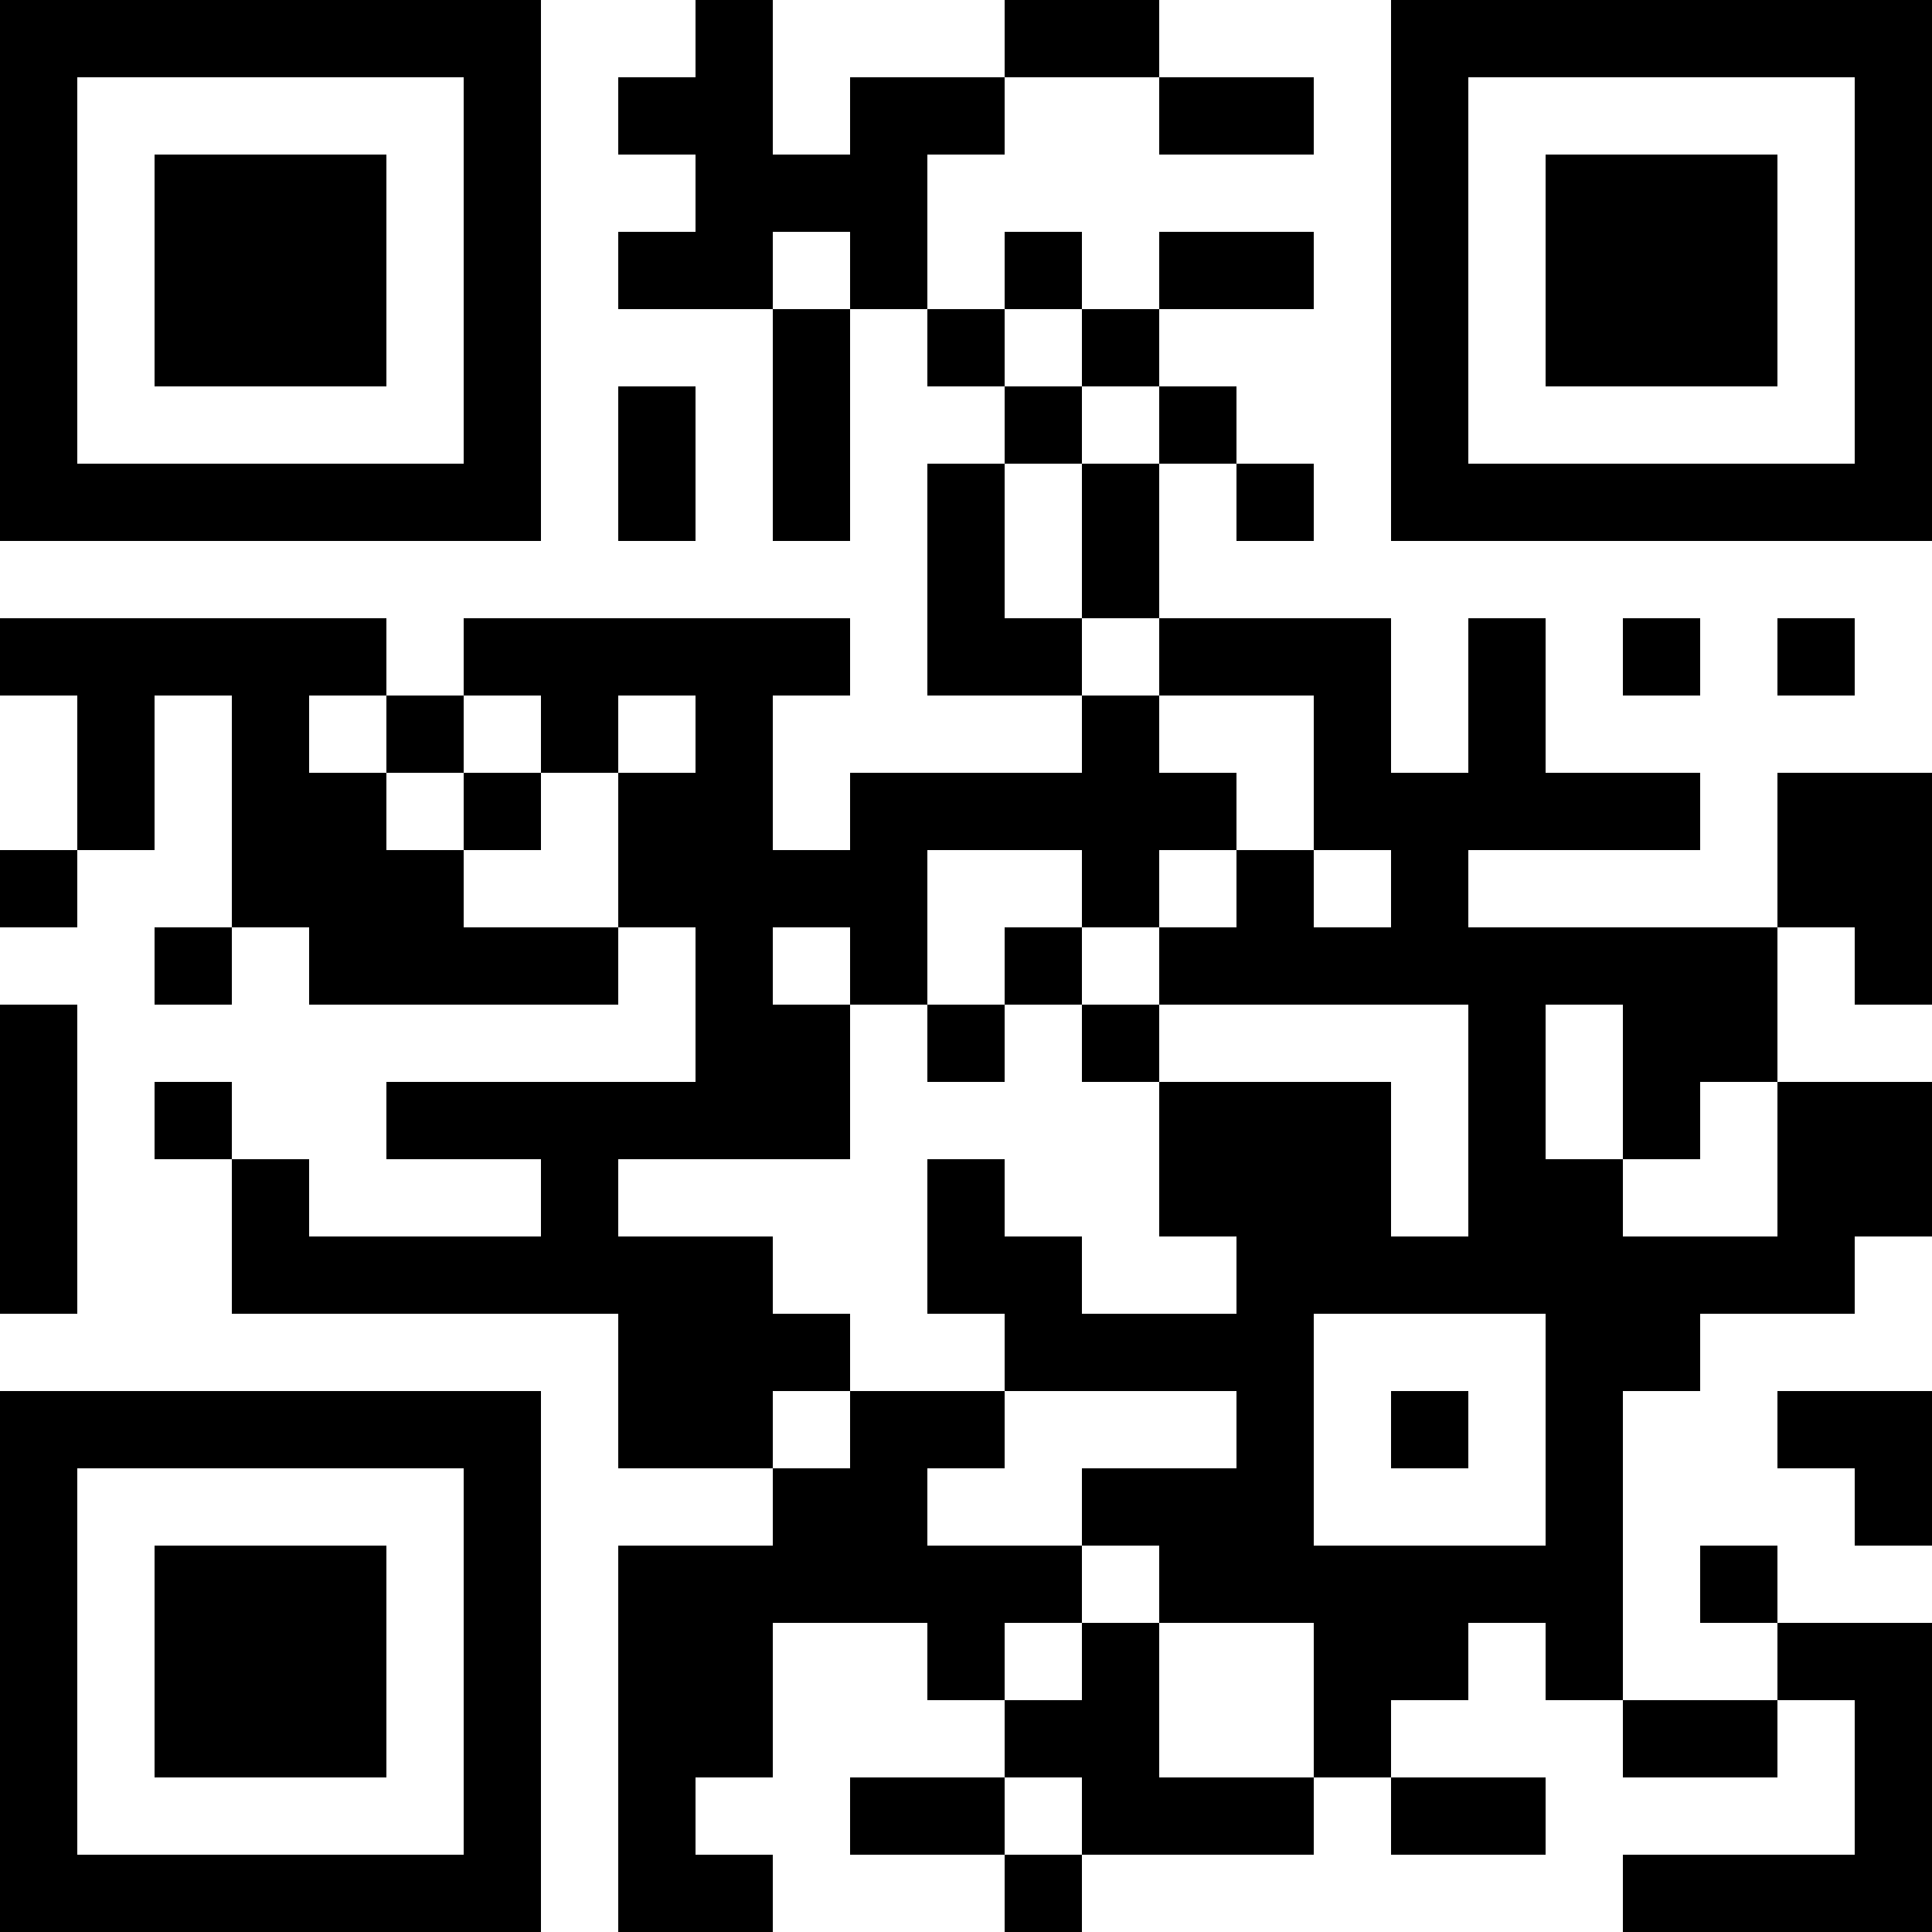 <?xml version="1.0" encoding="UTF-8"?>
<svg xmlns="http://www.w3.org/2000/svg" version="1.1" width="500" height="500" viewBox="0 0 500 500"><rect x="0" y="0" width="500" height="500" fill="#ffffff"/><g transform="scale(20)"><g transform="translate(0,0)"><path fill-rule="evenodd" d="M9 0L9 1L8 1L8 2L9 2L9 3L8 3L8 4L10 4L10 7L11 7L11 4L12 4L12 5L13 5L13 6L12 6L12 9L14 9L14 10L11 10L11 11L10 11L10 9L11 9L11 8L6 8L6 9L5 9L5 8L0 8L0 9L1 9L1 11L0 11L0 12L1 12L1 11L2 11L2 9L3 9L3 12L2 12L2 13L3 13L3 12L4 12L4 13L8 13L8 12L9 12L9 14L5 14L5 15L7 15L7 16L4 16L4 15L3 15L3 14L2 14L2 15L3 15L3 17L8 17L8 19L10 19L10 20L8 20L8 25L10 25L10 24L9 24L9 23L10 23L10 21L12 21L12 22L13 22L13 23L11 23L11 24L13 24L13 25L14 25L14 24L17 24L17 23L18 23L18 24L20 24L20 23L18 23L18 22L19 22L19 21L20 21L20 22L21 22L21 23L23 23L23 22L24 22L24 24L21 24L21 25L25 25L25 21L23 21L23 20L22 20L22 21L23 21L23 22L21 22L21 18L22 18L22 17L24 17L24 16L25 16L25 14L23 14L23 12L24 12L24 13L25 13L25 10L23 10L23 12L19 12L19 11L22 11L22 10L20 10L20 8L19 8L19 10L18 10L18 8L15 8L15 6L16 6L16 7L17 7L17 6L16 6L16 5L15 5L15 4L17 4L17 3L15 3L15 4L14 4L14 3L13 3L13 4L12 4L12 2L13 2L13 1L15 1L15 2L17 2L17 1L15 1L15 0L13 0L13 1L11 1L11 2L10 2L10 0ZM10 3L10 4L11 4L11 3ZM13 4L13 5L14 5L14 6L13 6L13 8L14 8L14 9L15 9L15 10L16 10L16 11L15 11L15 12L14 12L14 11L12 11L12 13L11 13L11 12L10 12L10 13L11 13L11 15L8 15L8 16L10 16L10 17L11 17L11 18L10 18L10 19L11 19L11 18L13 18L13 19L12 19L12 20L14 20L14 21L13 21L13 22L14 22L14 21L15 21L15 23L17 23L17 21L15 21L15 20L14 20L14 19L16 19L16 18L13 18L13 17L12 17L12 15L13 15L13 16L14 16L14 17L16 17L16 16L15 16L15 14L18 14L18 16L19 16L19 13L15 13L15 12L16 12L16 11L17 11L17 12L18 12L18 11L17 11L17 9L15 9L15 8L14 8L14 6L15 6L15 5L14 5L14 4ZM8 5L8 7L9 7L9 5ZM21 8L21 9L22 9L22 8ZM23 8L23 9L24 9L24 8ZM4 9L4 10L5 10L5 11L6 11L6 12L8 12L8 10L9 10L9 9L8 9L8 10L7 10L7 9L6 9L6 10L5 10L5 9ZM6 10L6 11L7 11L7 10ZM13 12L13 13L12 13L12 14L13 14L13 13L14 13L14 14L15 14L15 13L14 13L14 12ZM0 13L0 17L1 17L1 13ZM20 13L20 15L21 15L21 16L23 16L23 14L22 14L22 15L21 15L21 13ZM17 17L17 20L20 20L20 17ZM18 18L18 19L19 19L19 18ZM23 18L23 19L24 19L24 20L25 20L25 18ZM13 23L13 24L14 24L14 23ZM0 0L0 7L7 7L7 0ZM1 1L1 6L6 6L6 1ZM2 2L2 5L5 5L5 2ZM18 0L18 7L25 7L25 0ZM19 1L19 6L24 6L24 1ZM20 2L20 5L23 5L23 2ZM0 18L0 25L7 25L7 18ZM1 19L1 24L6 24L6 19ZM2 20L2 23L5 23L5 20Z" fill="#000000"/></g></g></svg>
